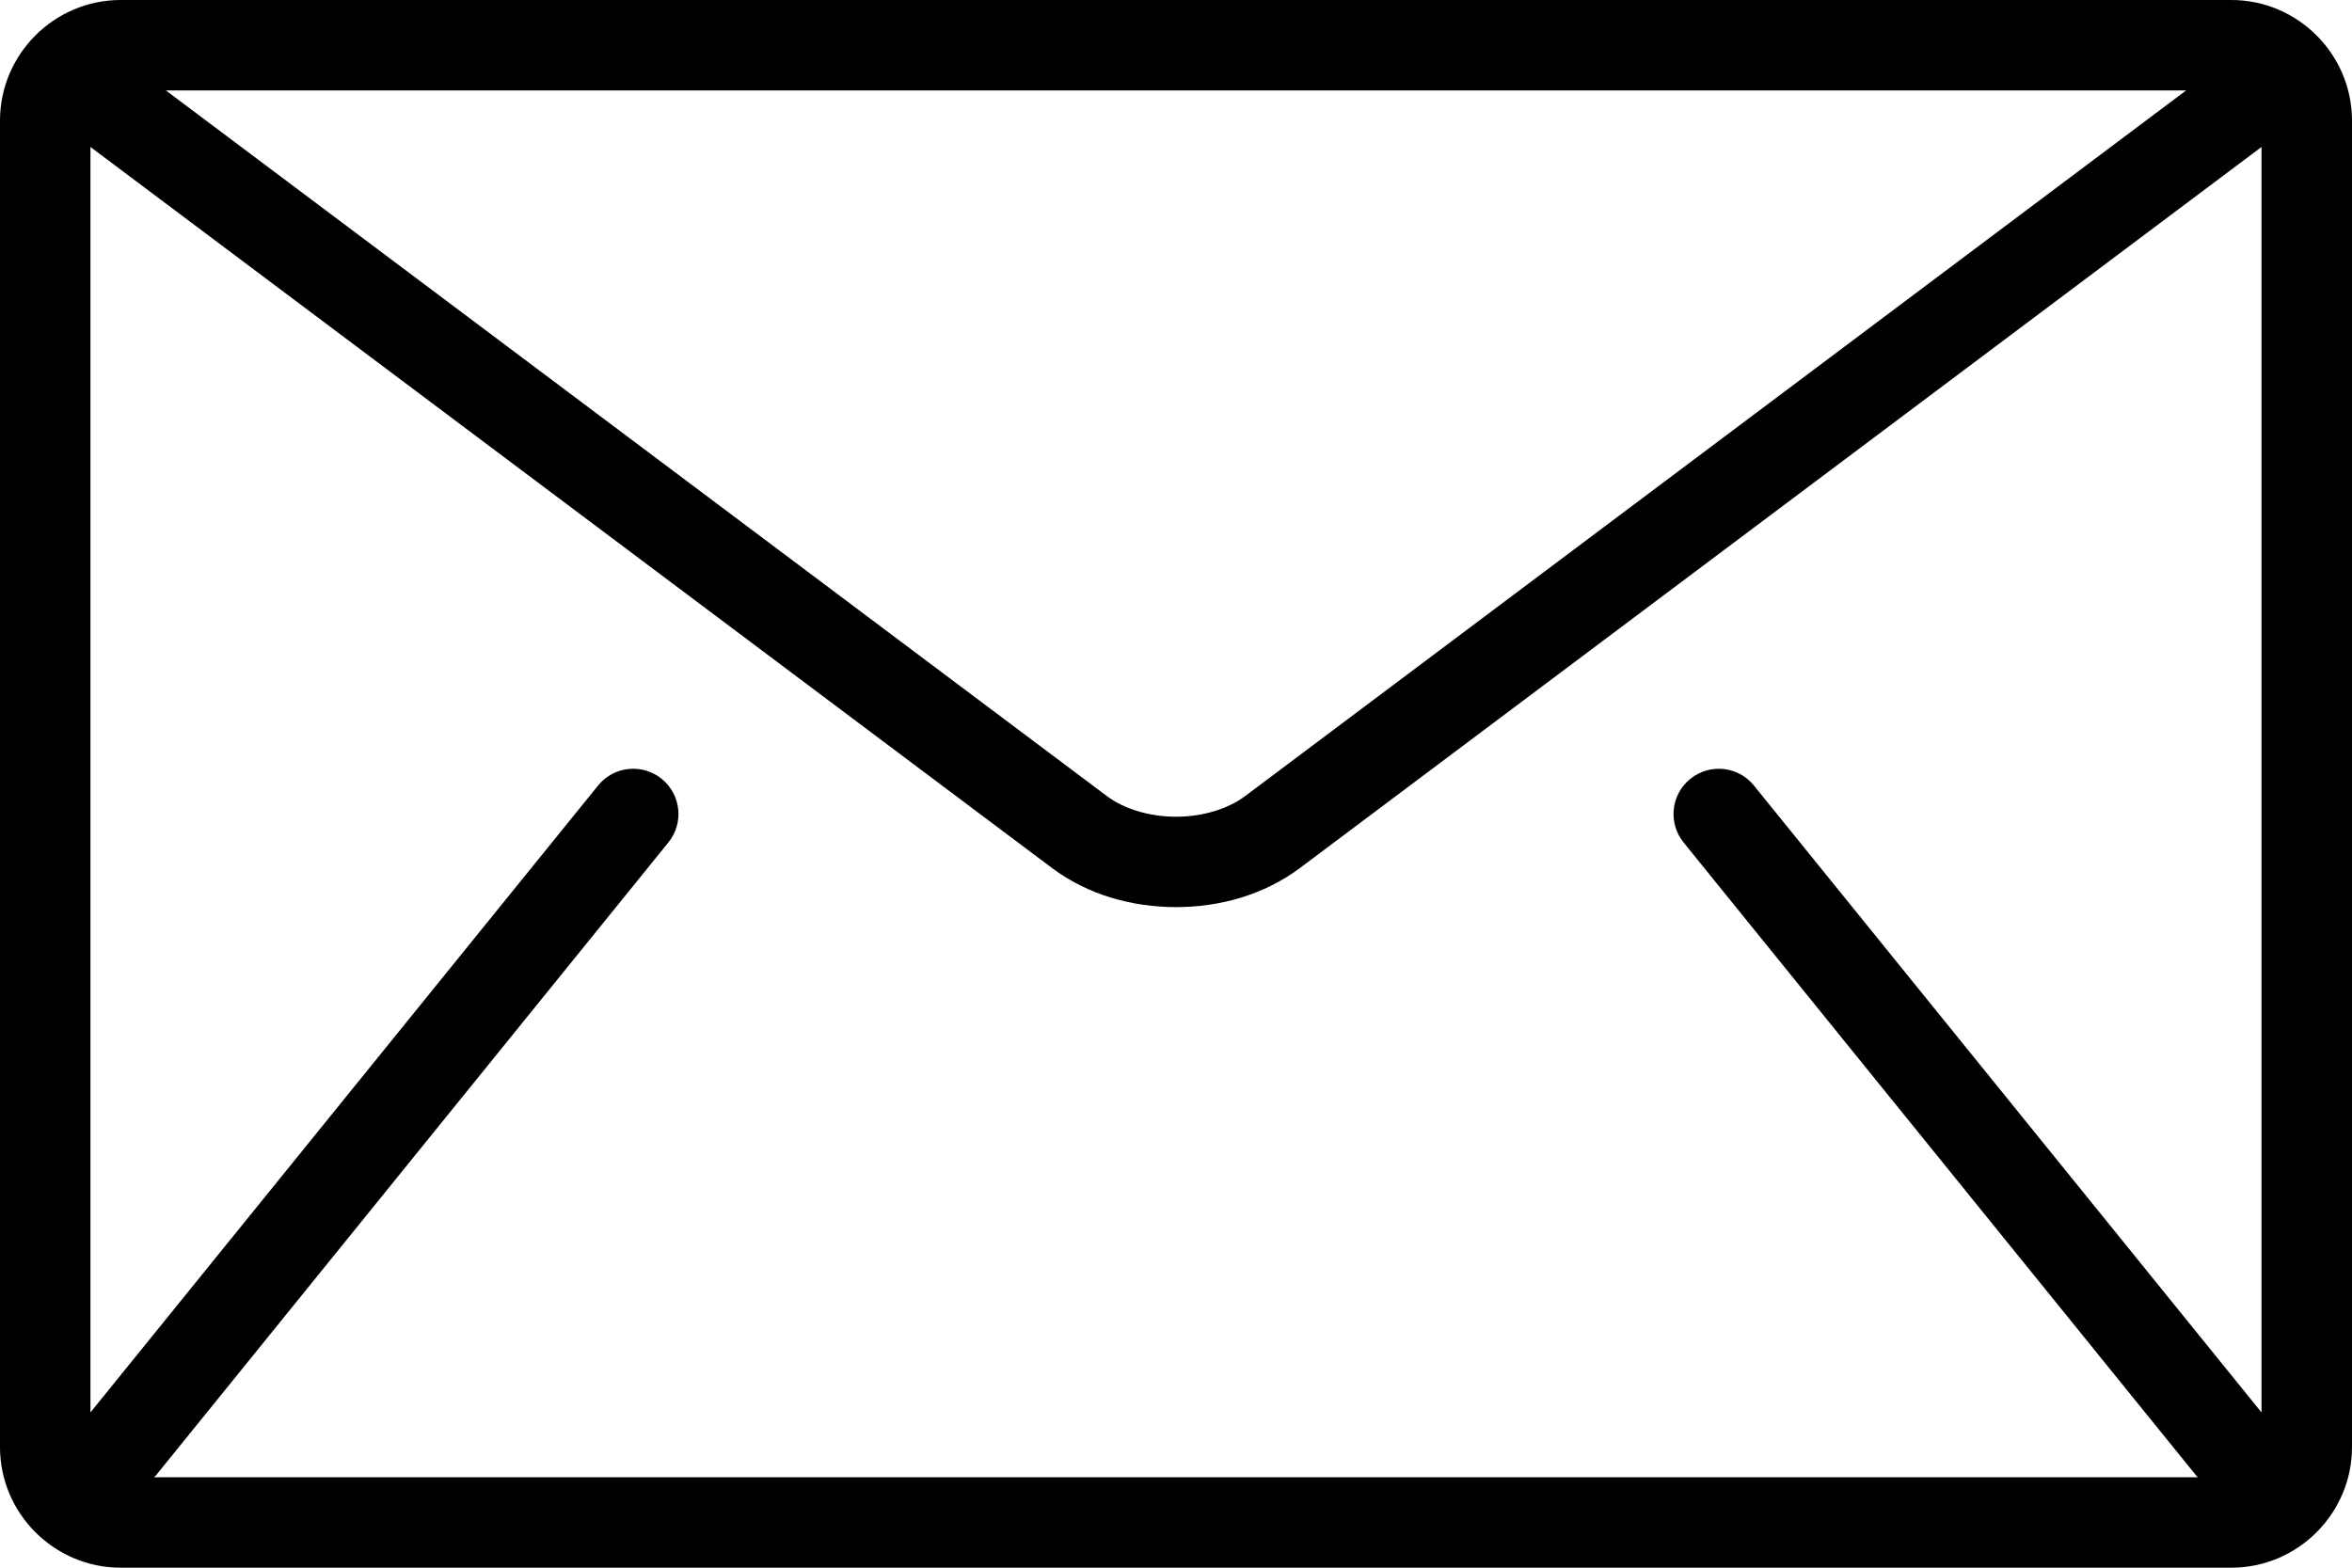 <svg width="42" height="28" viewBox="0 0 42 28" fill="none" xmlns="http://www.w3.org/2000/svg">
<path d="M39.846 0H2.154C0.969 0 0 0.969 0 2.154V25.846C0 27.031 0.969 28 2.154 28H39.846C41.031 28 42 27.031 42 25.846V2.154C42 0.969 41.031 0 39.846 0ZM39.038 1.615L22.239 14.215C21.937 14.445 21.473 14.589 21 14.587C20.527 14.589 20.063 14.445 19.761 14.215L2.962 1.615H39.038ZM30.064 15.047L39.218 26.355C39.227 26.366 39.239 26.375 39.248 26.385H2.751C2.761 26.374 2.772 26.366 2.782 26.355L11.935 15.047C12.216 14.7 12.163 14.192 11.816 13.911C11.469 13.63 10.96 13.683 10.68 14.03L1.615 25.227V2.625L18.792 15.508C19.438 15.989 20.223 16.2 21 16.202C21.775 16.201 22.561 15.989 23.207 15.508L40.384 2.625V25.227L31.32 14.03C31.04 13.683 30.531 13.63 30.184 13.911C29.837 14.191 29.784 14.7 30.064 15.047Z" fill="black"/>
</svg>

